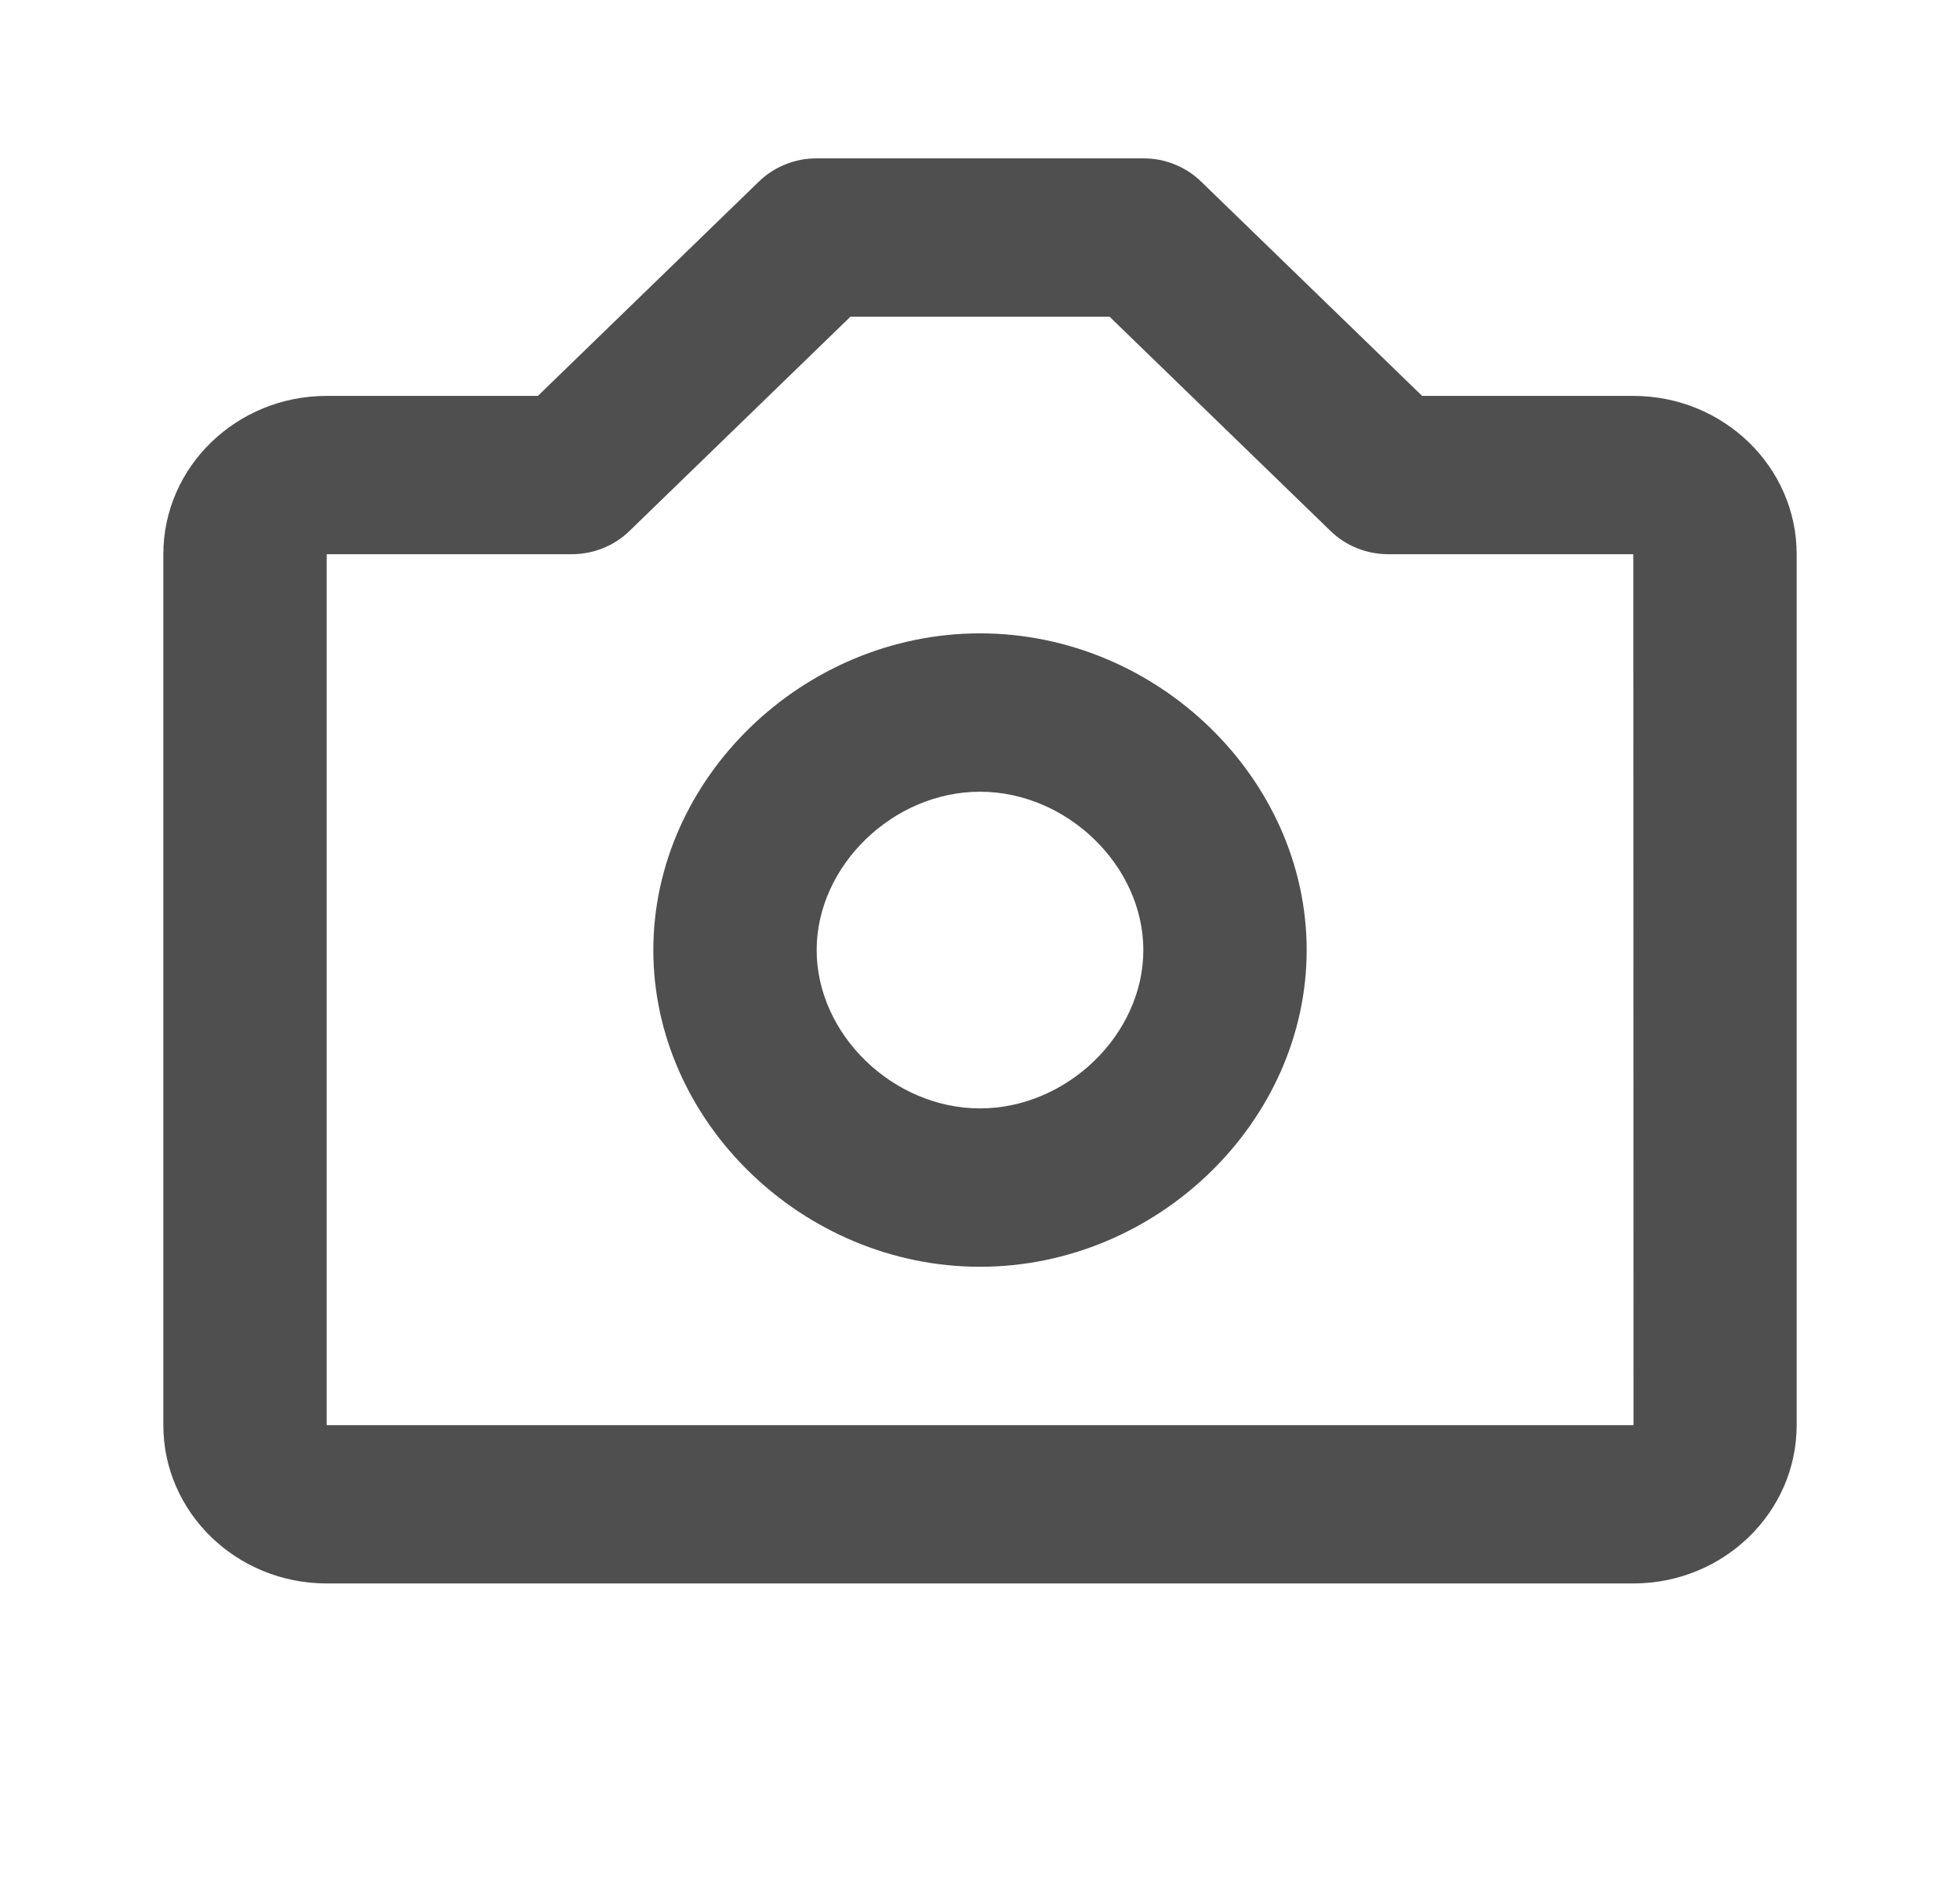 <svg width="33" height="32" viewBox="0 0 33 32" fill="none" xmlns="http://www.w3.org/2000/svg">
<path d="M16.5 10.666C13.519 10.666 11 13.109 11 16C11 18.89 13.519 21.333 16.5 21.333C19.481 21.333 22 18.89 22 16C22 13.109 19.481 10.666 16.5 10.666ZM16.5 18.666C15.036 18.666 13.75 17.42 13.75 16C13.75 14.58 15.036 13.333 16.5 13.333C17.964 13.333 19.25 14.58 19.25 16C19.25 17.42 17.964 18.666 16.5 18.666Z" fill="#4F4F4F"/>
<path d="M27.5 6.667H23.944L20.222 3.057C20.095 2.933 19.943 2.835 19.776 2.768C19.61 2.701 19.431 2.666 19.25 2.667H13.75C13.569 2.666 13.39 2.701 13.224 2.768C13.057 2.835 12.905 2.933 12.778 3.057L9.056 6.667H5.5C3.983 6.667 2.75 7.862 2.75 9.333V24C2.75 25.471 3.983 26.666 5.5 26.666H27.5C29.017 26.666 30.25 25.471 30.25 24V9.333C30.25 7.862 29.017 6.667 27.5 6.667ZM5.5 24V9.333H9.625C9.991 9.333 10.34 9.193 10.597 8.943L14.319 5.333H18.681L22.403 8.943C22.53 9.067 22.682 9.165 22.849 9.232C23.015 9.299 23.194 9.333 23.375 9.333H27.5L27.503 24H5.5Z" fill="#4F4F4F"/>
</svg>
